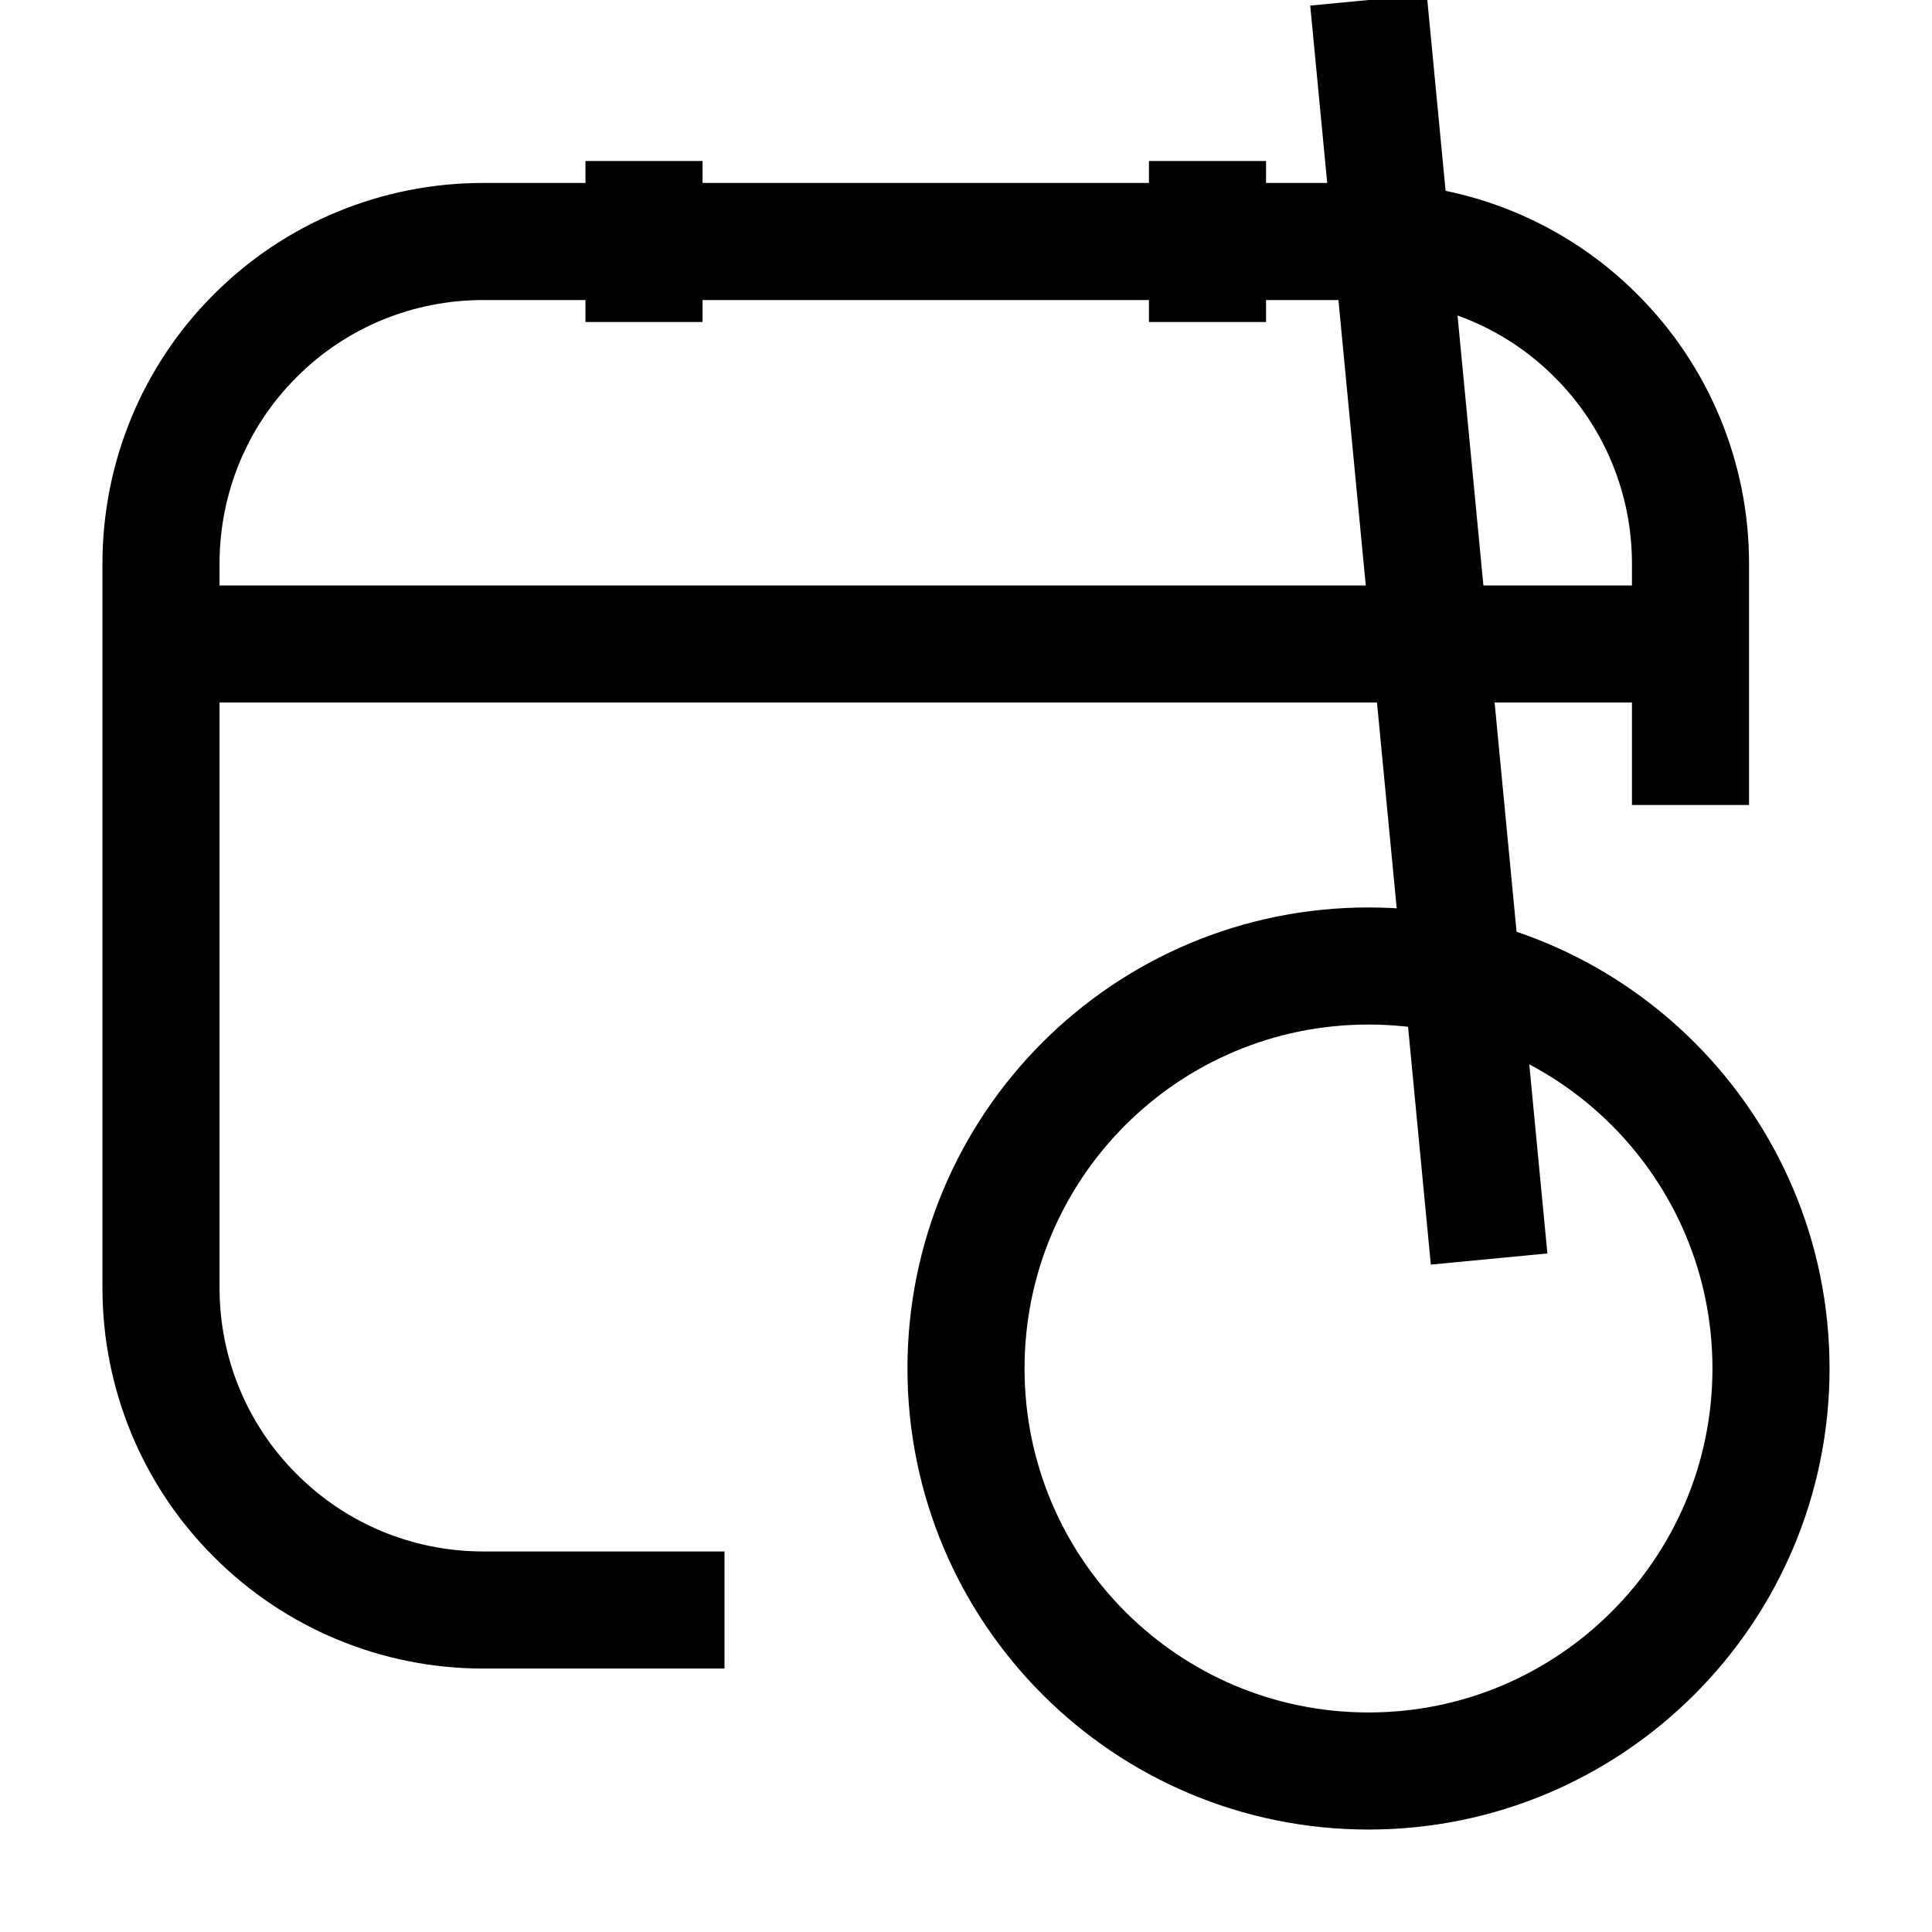 <svg width="66" height="66" viewBox="0 0 66 66" fill="none" xmlns="http://www.w3.org/2000/svg" xmlns:xlink="http://www.w3.org/1999/xlink">
	<desc>
			Created with Pixso.
	</desc>
	<defs>
		<clipPath id="clip1_5643">
			<rect width="66" height="66" fill="white" fill-opacity="0"/>
		</clipPath>
	</defs>
	<rect width="66" height="66" fill="#FFFFFF" fill-opacity="0"/>
	<g clip-path="url(#clip1_5643)">
		<path d="M24.75 55L16.5 55C13.58 55 10.78 53.84 8.72 51.77C6.65 49.71 5.5 46.91 5.5 44L5.5 19.25C5.5 16.33 6.65 13.53 8.72 11.47C10.78 9.4 13.58 8.25 16.5 8.25L46.75 8.25C49.66 8.25 52.46 9.4 54.52 11.47C56.59 13.53 57.75 16.33 57.75 19.25L57.75 27.5M22 5.5L22 11M41.25 5.5L41.25 11M5.5 22L57.75 22M50.87 43.01L46.75 " stroke="#000000" stroke-opacity="1" stroke-width="4" stroke-linejoin="round"/>
		<path d="M46.75 60.5C39.15 60.5 33 54.34 33 46.75C33 39.15 39.15 33 46.75 33C54.34 33 60.5 39.15 60.5 46.75C60.5 54.34 54.34 60.5 46.75 60.5Z" stroke="#000000" stroke-opacity="1" stroke-width="4" stroke-linejoin="round"/>
	</g>
</svg>
